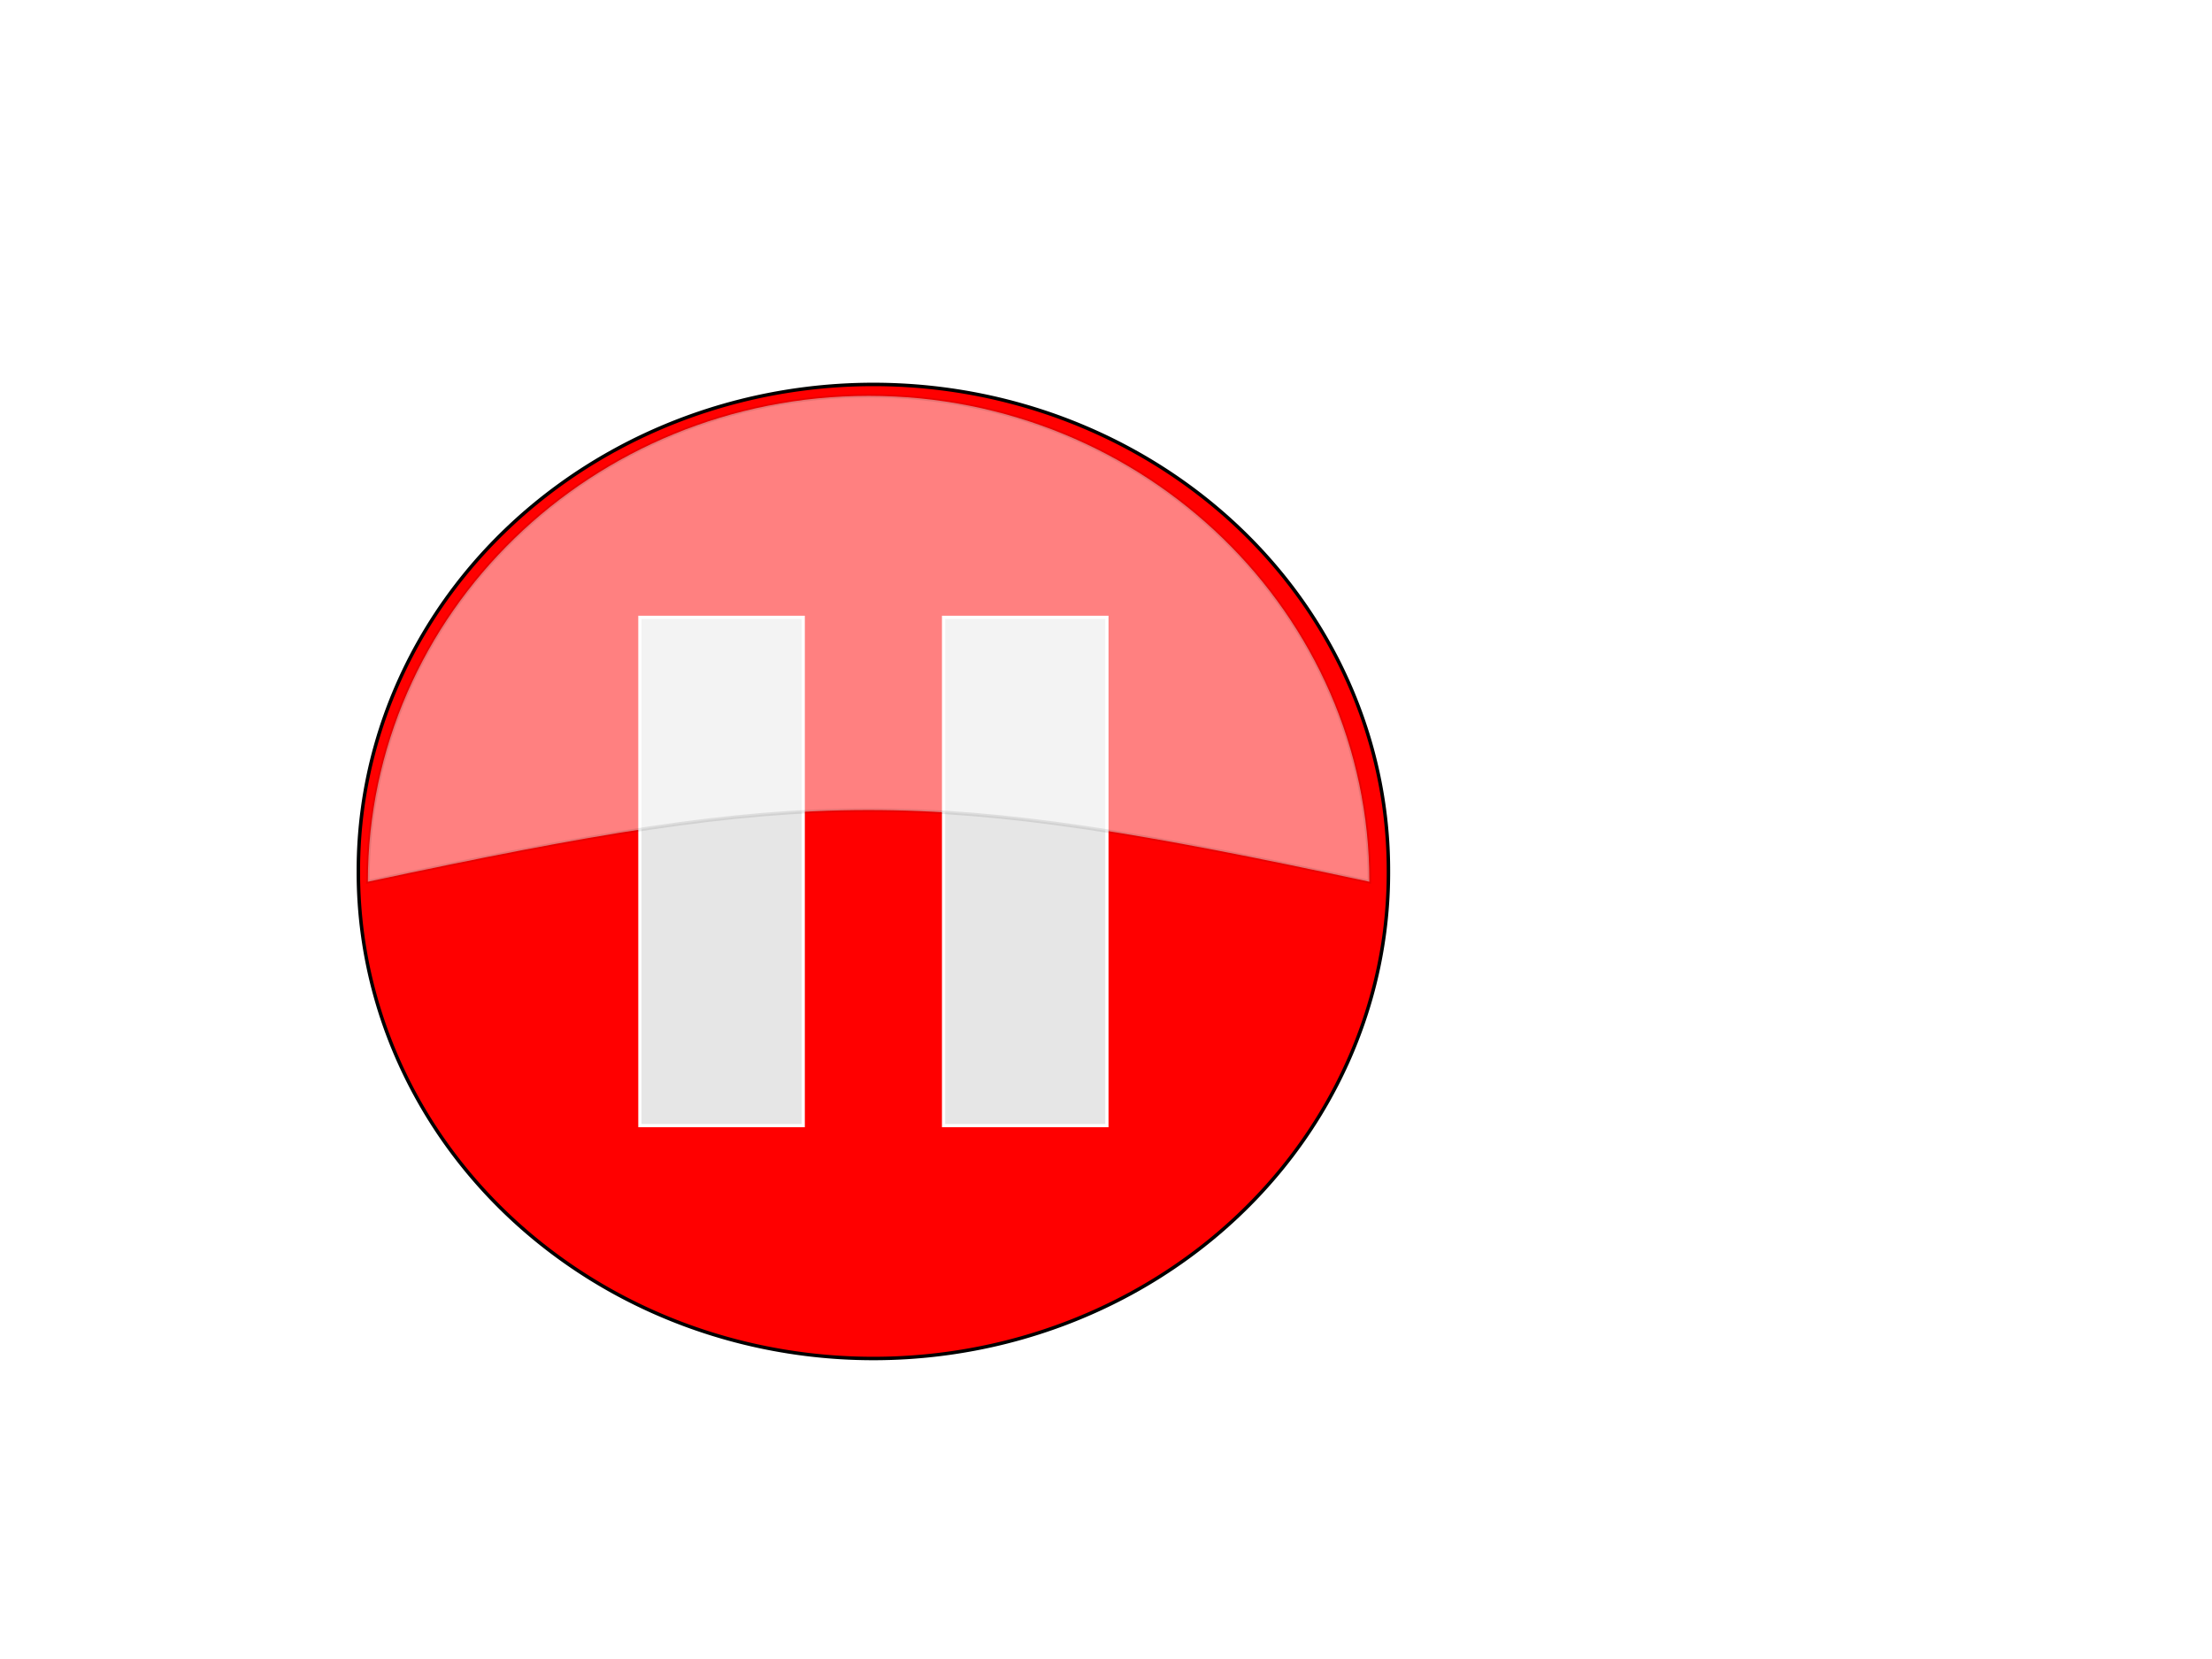 <?xml version="1.0"?><svg width="640" height="480" xmlns="http://www.w3.org/2000/svg">
 <title>pause</title>
 <defs>
  <filter id="filter3316">
   <feGaussianBlur id="feGaussianBlur3318" stdDeviation="0.587"/>
  </filter>
 </defs>
 <g>
  <title>Layer 1</title>
  <g externalResourcesRequired="false" id="g3356">
   <path d="m401.717,252.142a149.017,140.55 0 1 1 -298.033,0a149.017,140.55 0 1 1 298.033,0z" id="path2383" filter="url(#filter3316)" stroke-dashoffset="0" stroke-miterlimit="4" stroke="#000000" fill-rule="evenodd" fill="#ff0000"/>
   <rect width="47.258" height="147.053" y="178.616" id="rect3237" stroke-dashoffset="0" stroke-miterlimit="4" stroke-width="0.931" stroke="#ffffff" fill-rule="evenodd" fill="#e6e6e6" x="273.003"/>
   <rect width="47.258" height="147.052" y="178.616" id="rect3239" stroke-dashoffset="0" stroke-miterlimit="4" stroke-width="0.931" stroke="#ffffff" fill-rule="evenodd" fill="#e6e6e6" x="185.139"/>
   <path d="m251.363,114.536c-79.983,0 -144.923,62.99 -144.923,140.574c128.772,-27.462 160.134,-27.824 289.76,0c0,-77.583 -64.852,-140.574 -144.837,-140.574z" id="path3245" stroke-opacity="0.183" stroke-dashoffset="0" stroke-miterlimit="4" stroke="#000000" fill-rule="evenodd" fill="#ffffff" opacity="0.5"/>
  </g>
 </g>
</svg>